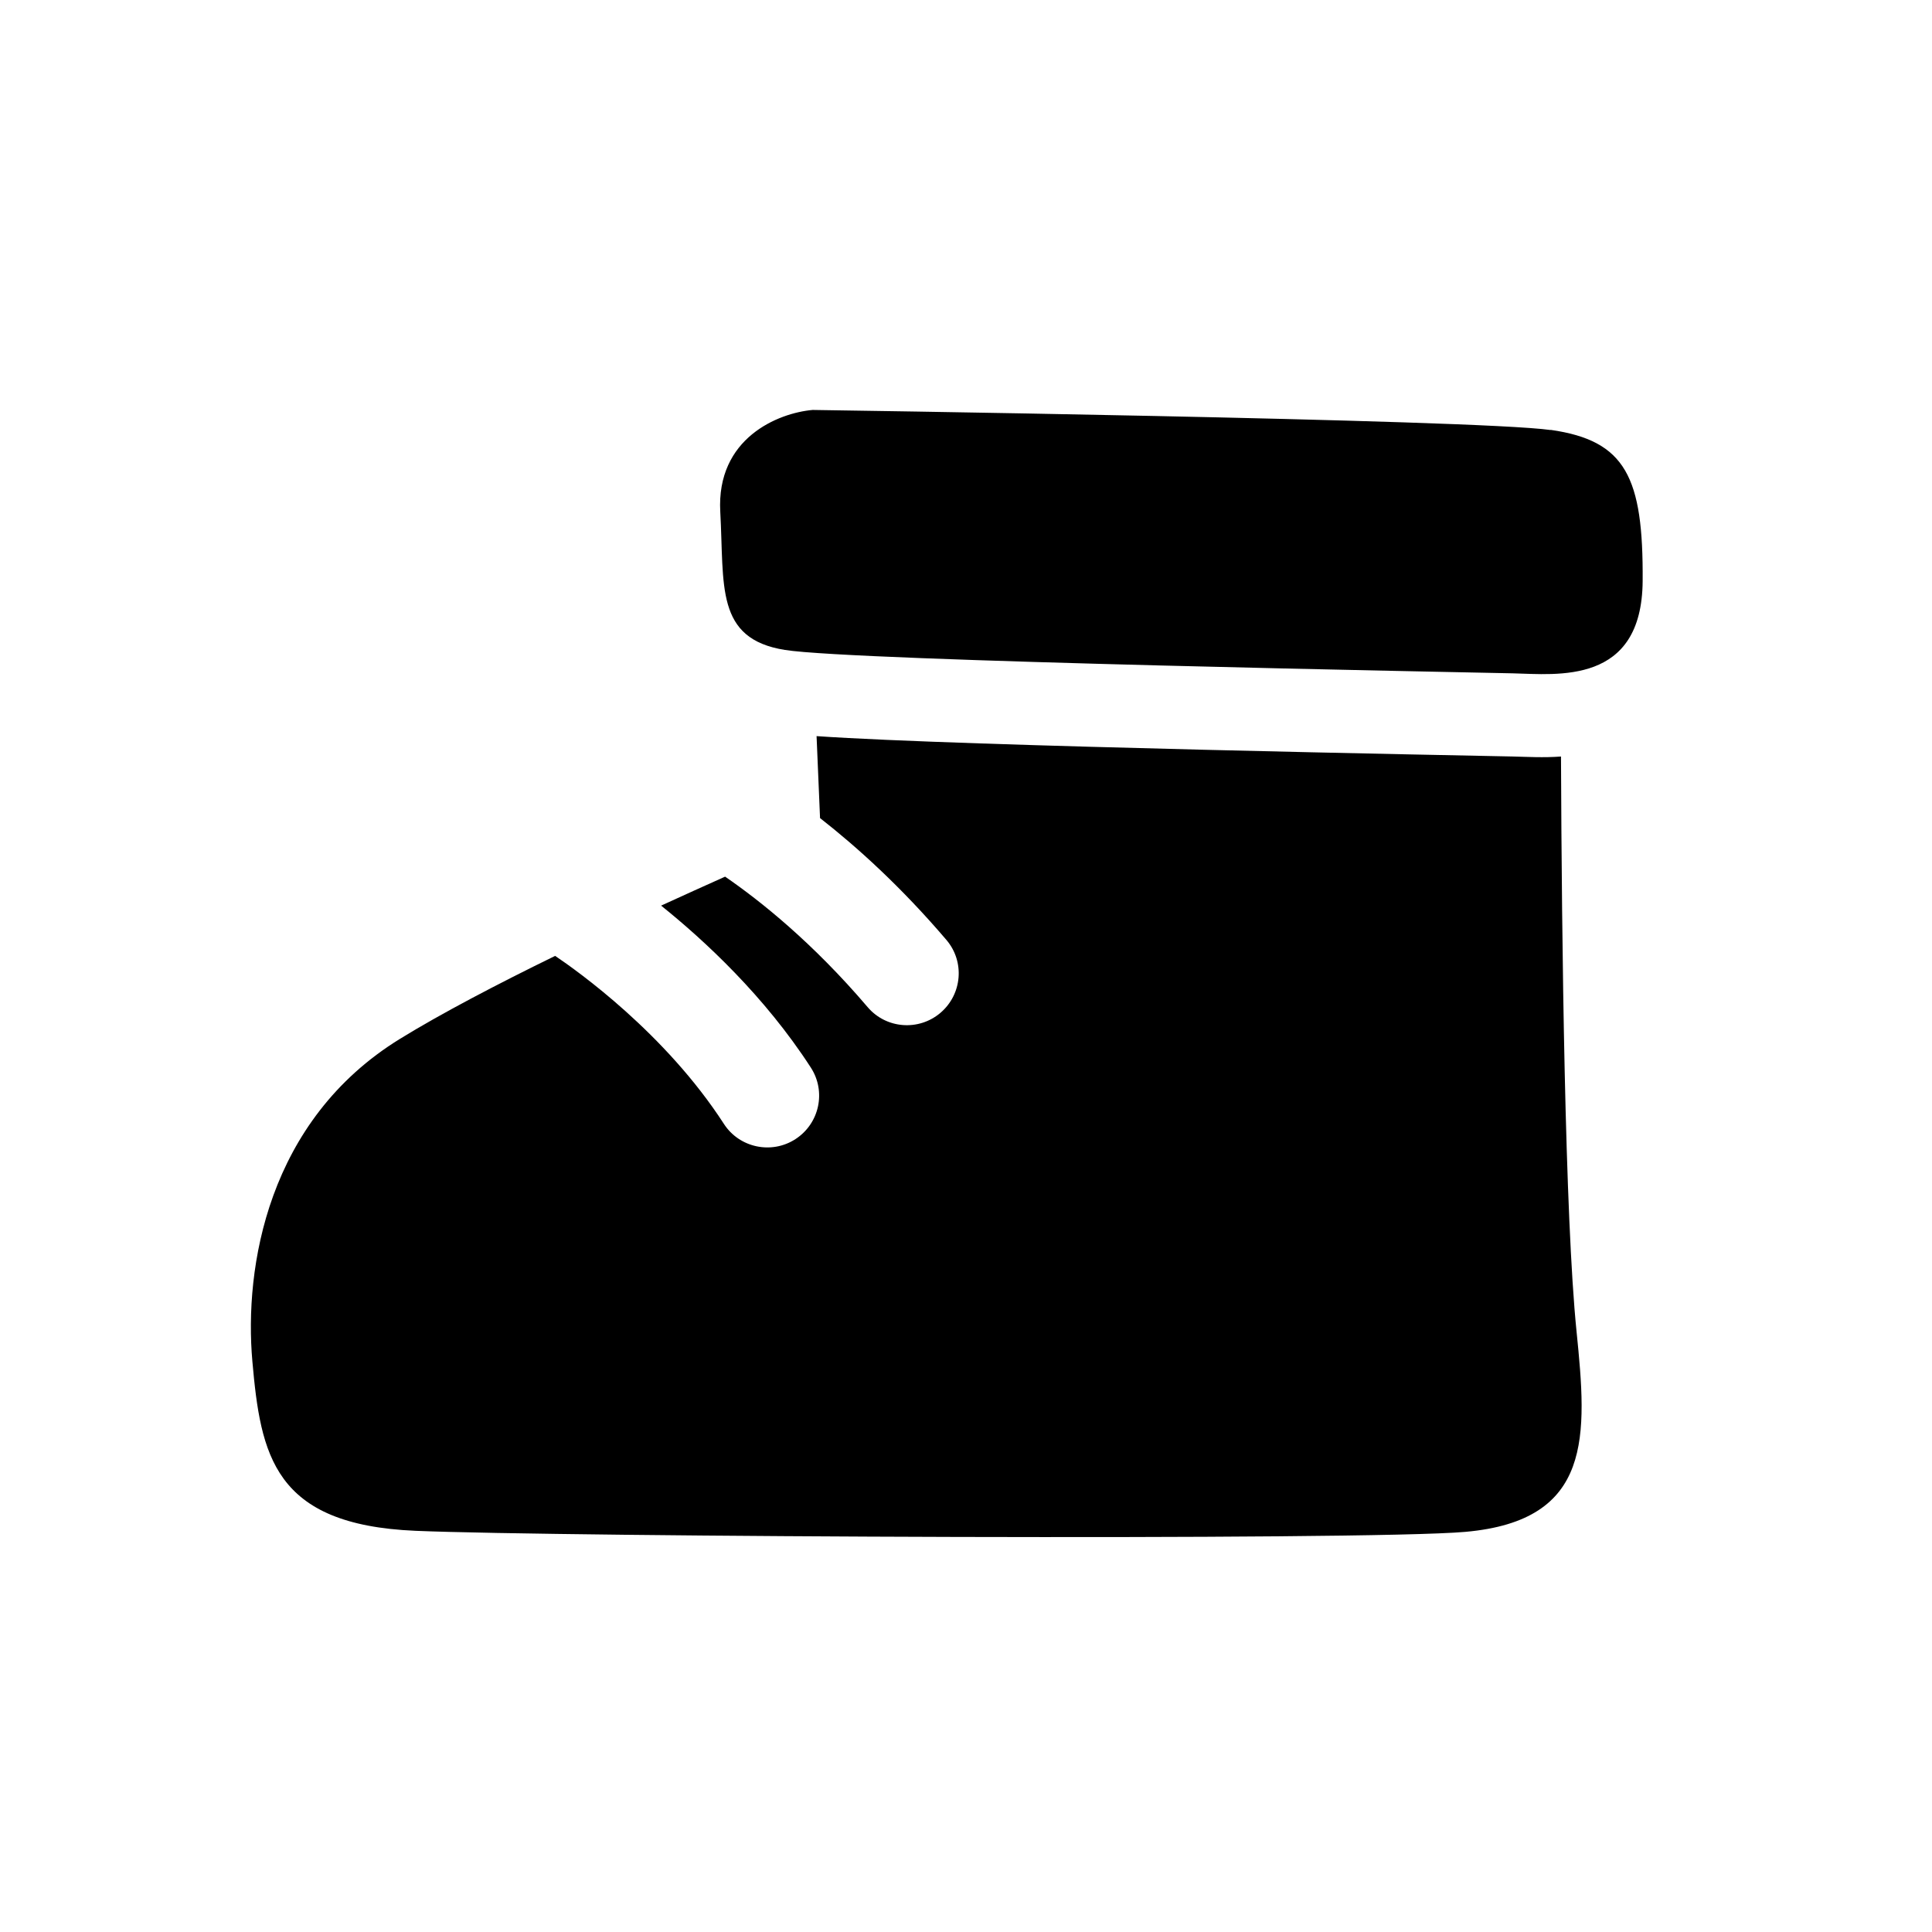 <?xml version="1.0" encoding="UTF-8"?>
<svg id="Layer_1" xmlns="http://www.w3.org/2000/svg" version="1.1" viewBox="0 0 128 128">
  <!-- Generator: Adobe Illustrator 29.3.1, SVG Export Plug-In . SVG Version: 2.1.0 Build 151)  -->
  <defs>
    <style>
      .st0 {
        fill-rule: evenodd;
      }
    </style>
  </defs>
  <path class="st0" d="M103.44,50.12c-1.16.09-2.32.02-3.22,0-2.69-.06-36.52-.68-46.12-1.35l.23,5.43c2.44,1.91,5.36,4.54,8.37,8.07,1.23,1.44,1.05,3.6-.39,4.83-1.44,1.23-3.61,1.06-4.83-.38-3.64-4.27-7.1-7.03-9.44-8.64-1.3.58-2.73,1.23-4.24,1.92,2.88,2.31,6.86,6,9.92,10.73,1.03,1.59.57,3.71-1.02,4.74-1.59,1.03-3.72.57-4.74-1.01-3.88-6-9.71-10.14-11.18-11.13-3.83,1.87-7.54,3.81-10.27,5.49-8.8,5.41-10.34,15.16-9.79,21.37.55,6.21,1.4,10.83,10.81,11.23,9.37.4,62.88.66,69.55.07,8.48-.75,8.07-6.37,7.37-13.28-.77-7.58-.98-25.65-1.03-38.09ZM102.73,28.49c-4.98-.71-48.89-1.33-48.89-1.33-2.28.2-6.39,1.86-6.12,6.75.27,4.9-.35,8.41,4.28,9.15,4.63.74,45.26,1.48,48.22,1.55,2.96.07,8.56.78,8.61-6.11.05-6.89-1.12-9.31-6.1-10.02Z"/>
</svg>